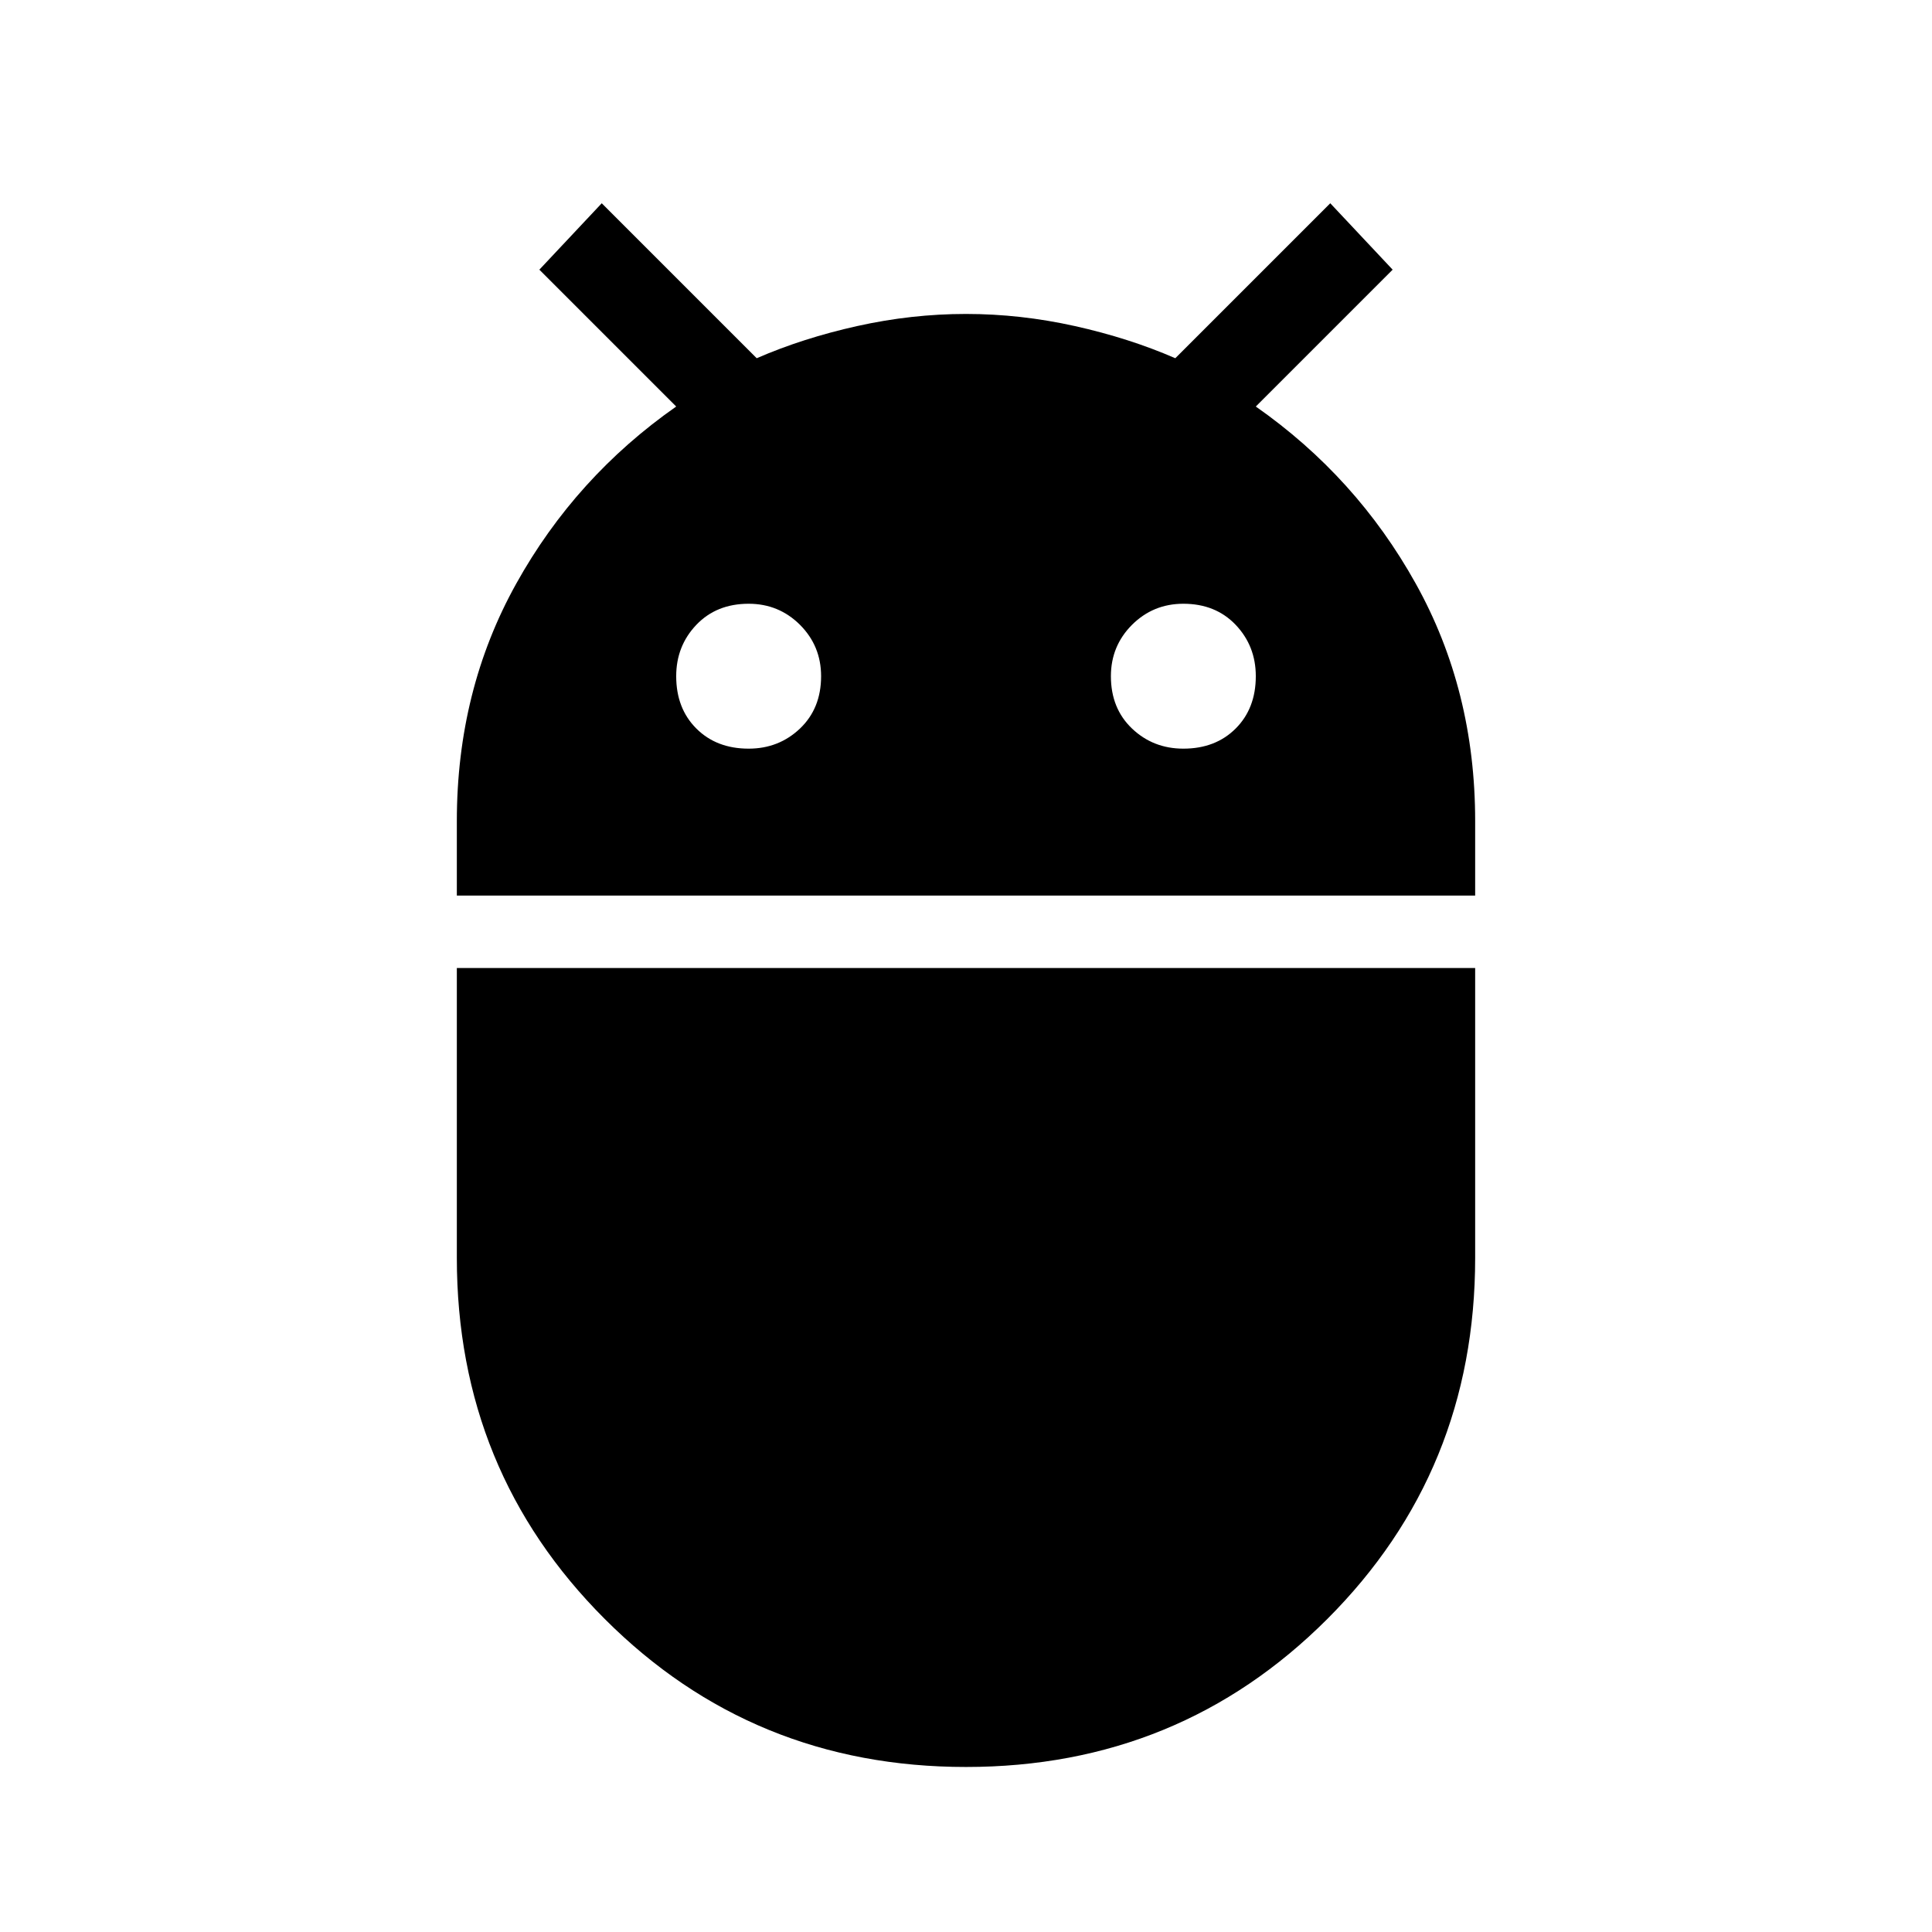 <svg xmlns="http://www.w3.org/2000/svg" height="24" width="24"><path d="M5.675 11.125V10.2Q5.675 8.575 6.413 7.25Q7.15 5.925 8.4 5.05L6.7 3.35L7.475 2.525L9.4 4.45Q9.975 4.2 10.65 4.05Q11.325 3.9 12 3.9Q12.675 3.9 13.35 4.05Q14.025 4.2 14.6 4.45L16.525 2.525L17.3 3.35L15.6 5.05Q16.85 5.925 17.587 7.25Q18.325 8.575 18.325 10.2V11.125ZM14.7 9.3Q15.1 9.3 15.35 9.05Q15.6 8.8 15.6 8.4Q15.6 8.025 15.35 7.762Q15.1 7.5 14.7 7.5Q14.325 7.5 14.062 7.762Q13.8 8.025 13.8 8.4Q13.8 8.8 14.062 9.05Q14.325 9.3 14.7 9.3ZM9.3 9.3Q9.675 9.3 9.938 9.05Q10.2 8.8 10.2 8.4Q10.2 8.025 9.938 7.762Q9.675 7.5 9.3 7.5Q8.9 7.5 8.65 7.762Q8.4 8.025 8.4 8.4Q8.4 8.8 8.65 9.05Q8.9 9.3 9.3 9.3ZM12 21.95Q9.35 21.95 7.513 20.112Q5.675 18.275 5.675 15.625V12.025H18.325V15.625Q18.325 18.275 16.488 20.112Q14.65 21.95 12 21.95Z"/></svg>